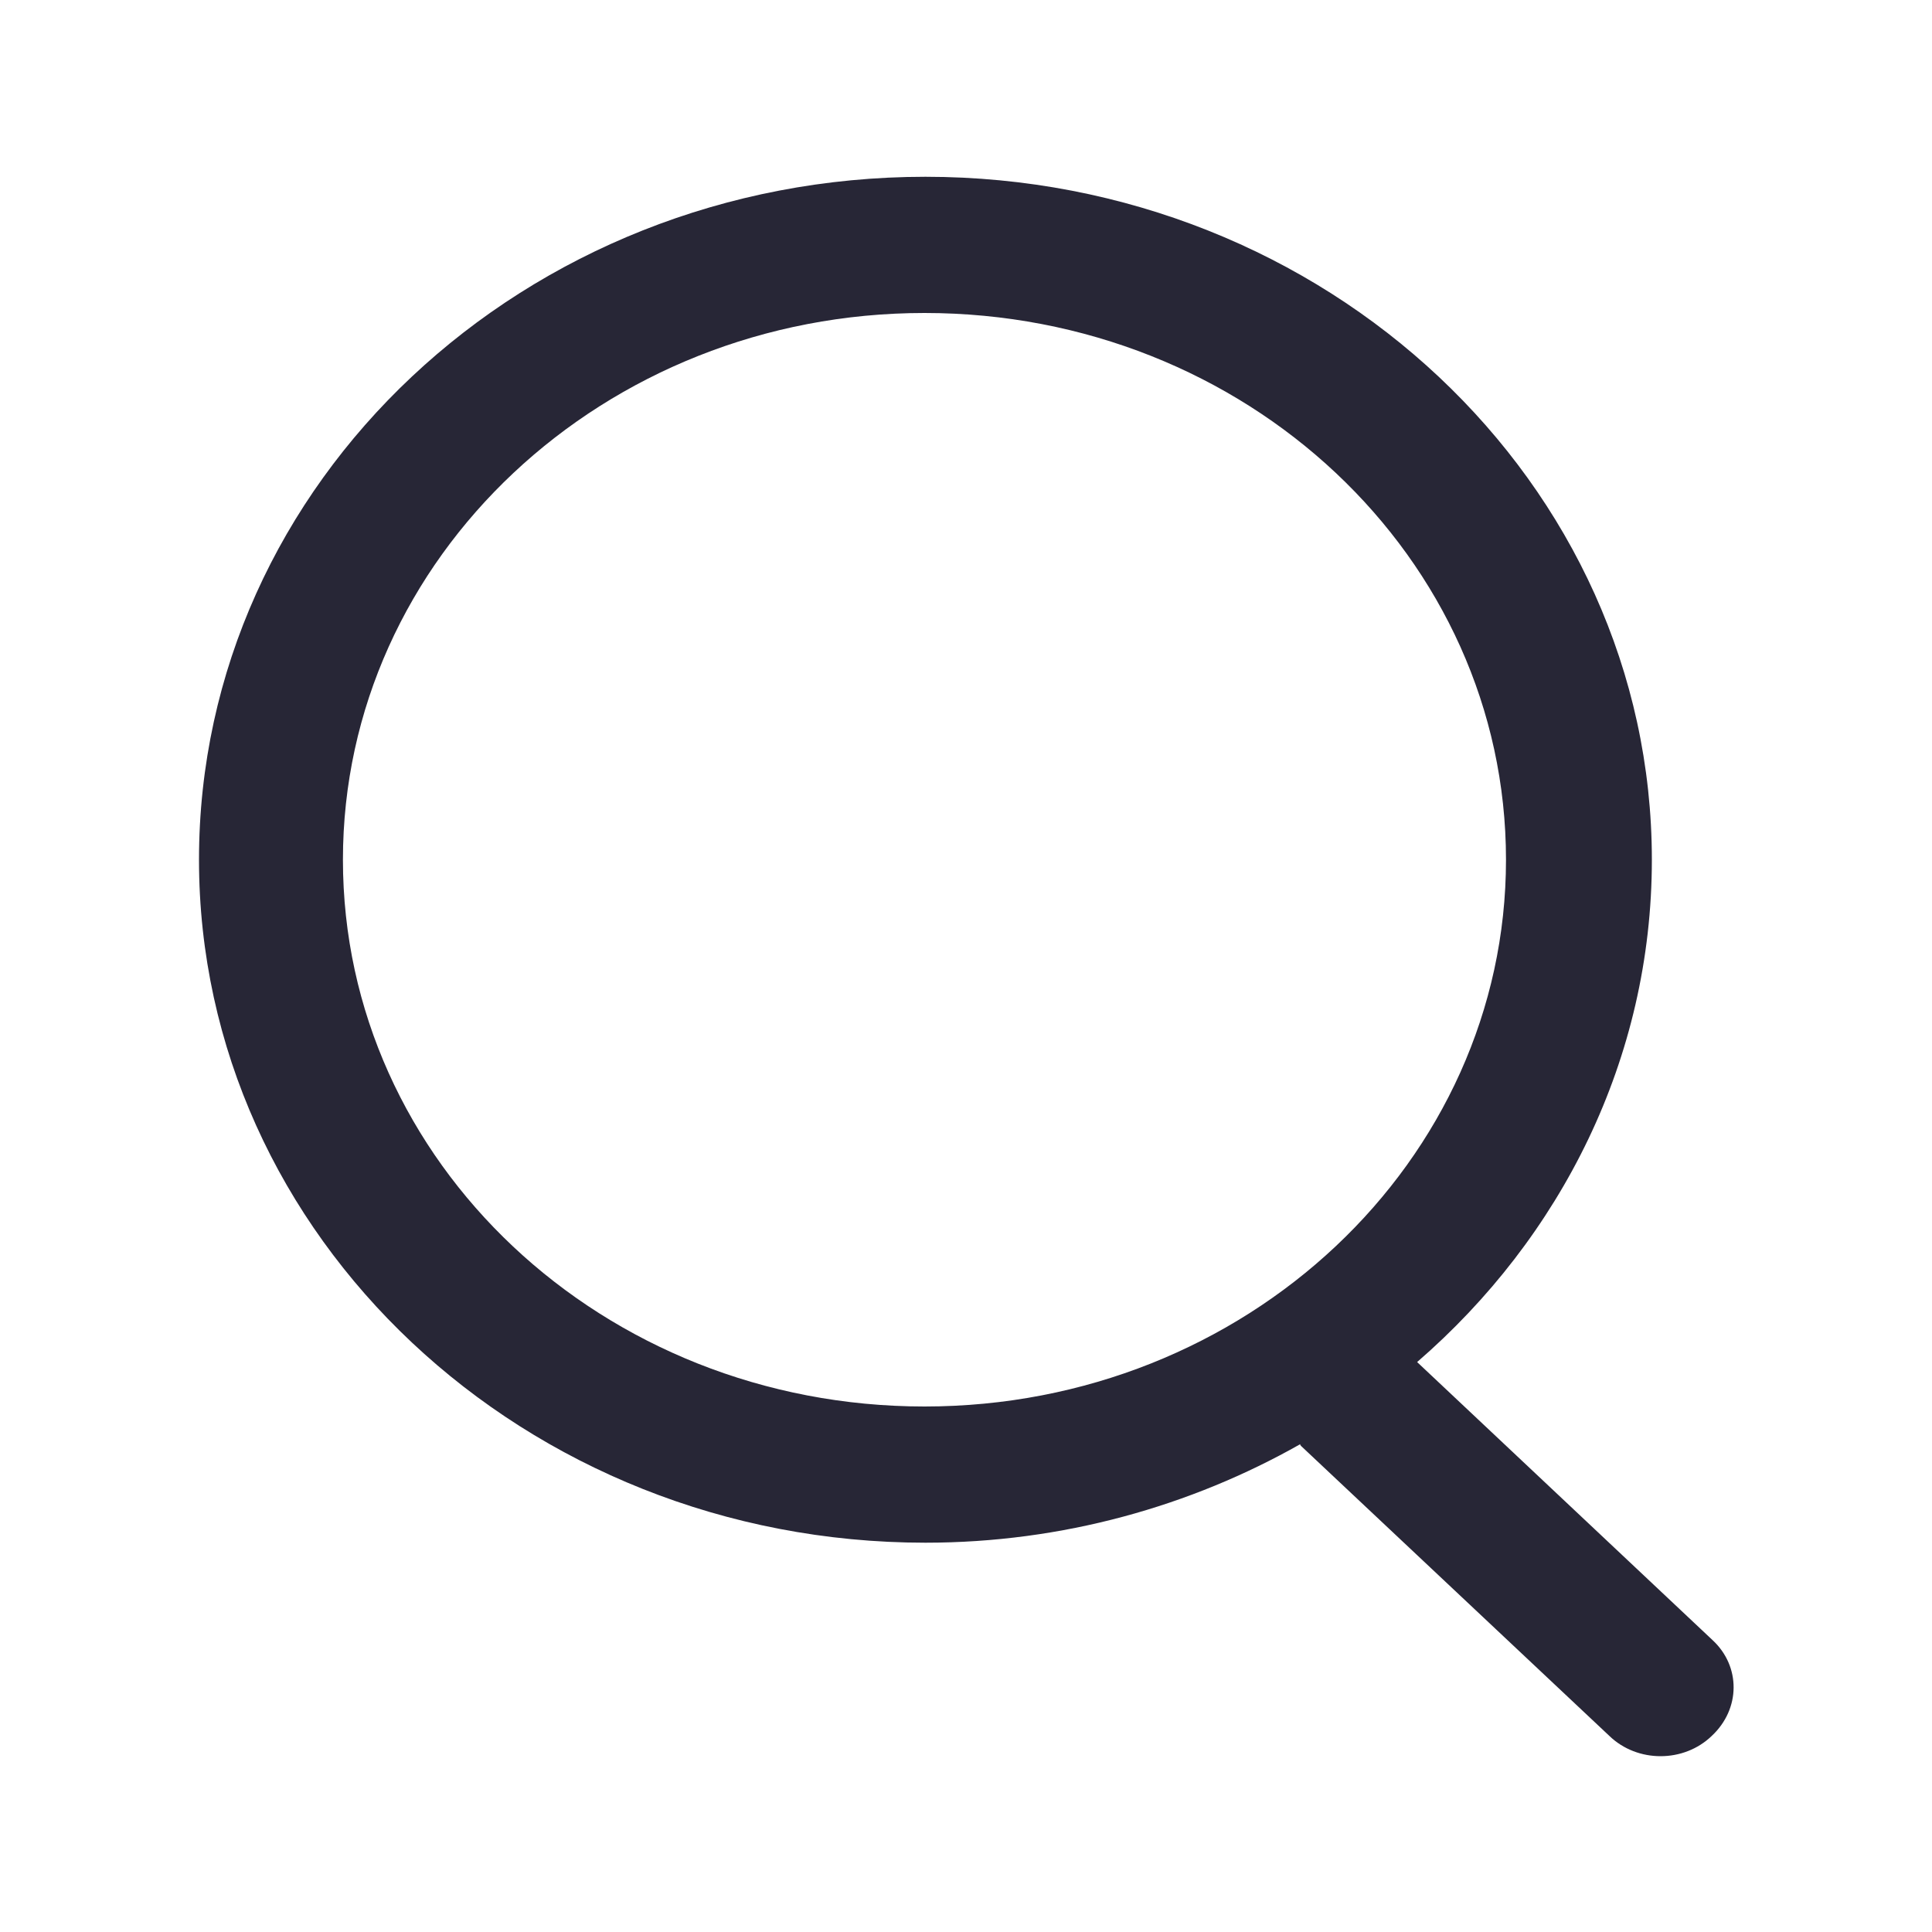 <svg xmlns="http://www.w3.org/2000/svg" viewBox="0 0 200 200"><path fill-rule="evenodd" clip-rule="evenodd" fill="#272636" d="M177.2 179.7c-2.9 2.8-7.7 2.8-10.6 0l-31.9-30c-.1-.1-.1-.1-.1-.2-11.3 6.4-24.6 10.2-38.8 10.2-41.5 0-75.2-31.7-75.2-70.7 0-39.1 33.7-70.7 75.2-70.7S171 50 171 89c0 20.6-9.4 39.1-24.3 52l30.6 28.8c2.9 2.7 2.9 7.1-.1 9.9zM155.9 89c0-31.3-26.9-56.6-60.2-56.6-33.2 0-60.2 25.3-60.2 56.6s26.9 56.6 60.2 56.6c33.3 0 60.2-25.4 60.2-56.6z"/></svg>
